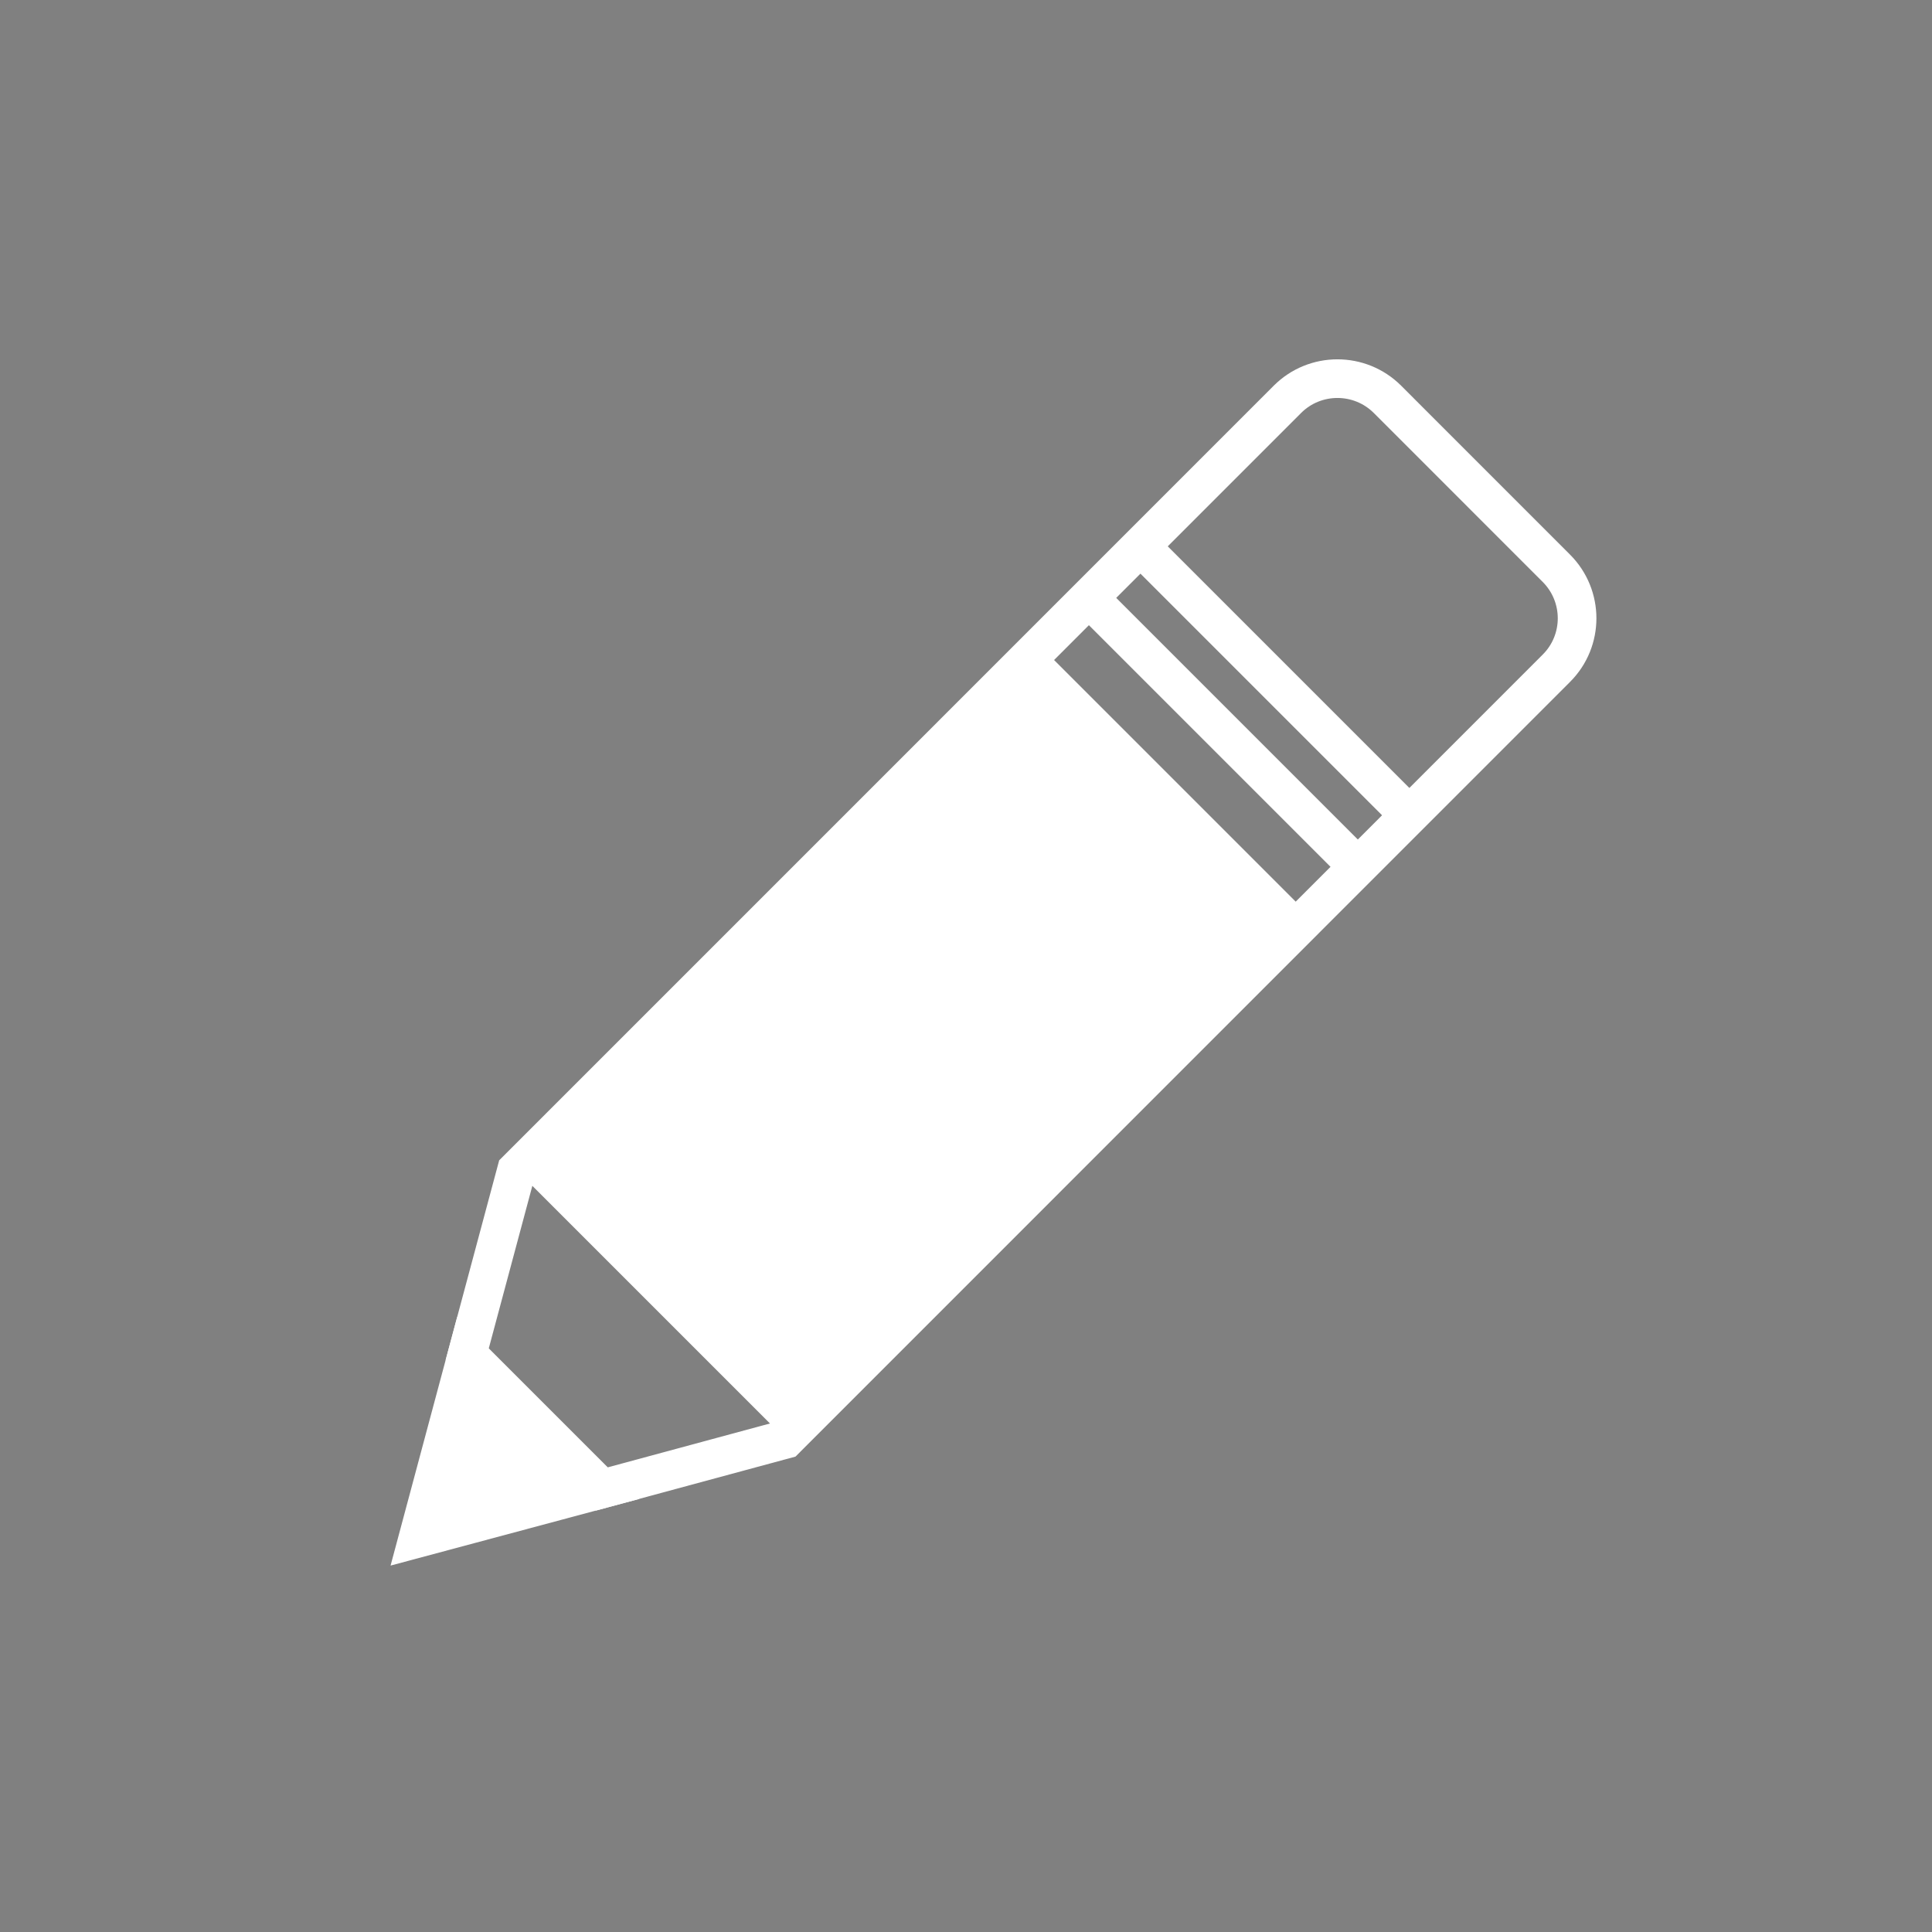 <?xml version="1.0" encoding="utf-8"?>
<!-- Generator: Adobe Illustrator 16.0.0, SVG Export Plug-In . SVG Version: 6.00 Build 0)  -->
<!DOCTYPE svg PUBLIC "-//W3C//DTD SVG 1.1//EN" "http://www.w3.org/Graphics/SVG/1.1/DTD/svg11.dtd">
<svg version="1.1" id="Layer_1" xmlns="http://www.w3.org/2000/svg" xmlns:xlink="http://www.w3.org/1999/xlink" x="0px" y="0px"
	 width="50px" height="50px" viewBox="0 0 50 50" enable-background="new 0 0 50 50" xml:space="preserve">
<rect fill="#808080" width="50" height="50"/>
<g>
	<polygon fill="#FFFFFF" stroke="#FFFFFF" stroke-miterlimit="10" points="15.577,38.534 10.815,39.81 12.091,35.048 	"/>
	<path fill="none" stroke="#FFFFFF" stroke-miterlimit="10" d="M33.318,10.335c0.714-0.714,1.875-0.714,2.59,0l4.37,4.371
		c0.716,0.716,0.716,1.876,0,2.589l-19.95,19.954l-4.751,1.285l-3.486-3.486l1.276-4.76L33.318,10.335z"/>
	<line fill="none" stroke="#FFFFFF" stroke-miterlimit="10" x1="36.475" y1="21.1" x2="29.514" y2="14.139"/>
	<line fill="none" stroke="#FFFFFF" stroke-miterlimit="10" x1="35.141" y1="22.434" x2="28.18" y2="15.473"/>
	
		<rect x="18.704" y="17.403" transform="matrix(0.707 0.707 -0.707 0.707 26.005 -8.801)" fill="#FFFFFF" width="9.844" height="19.173"/>
</g>
</svg>
